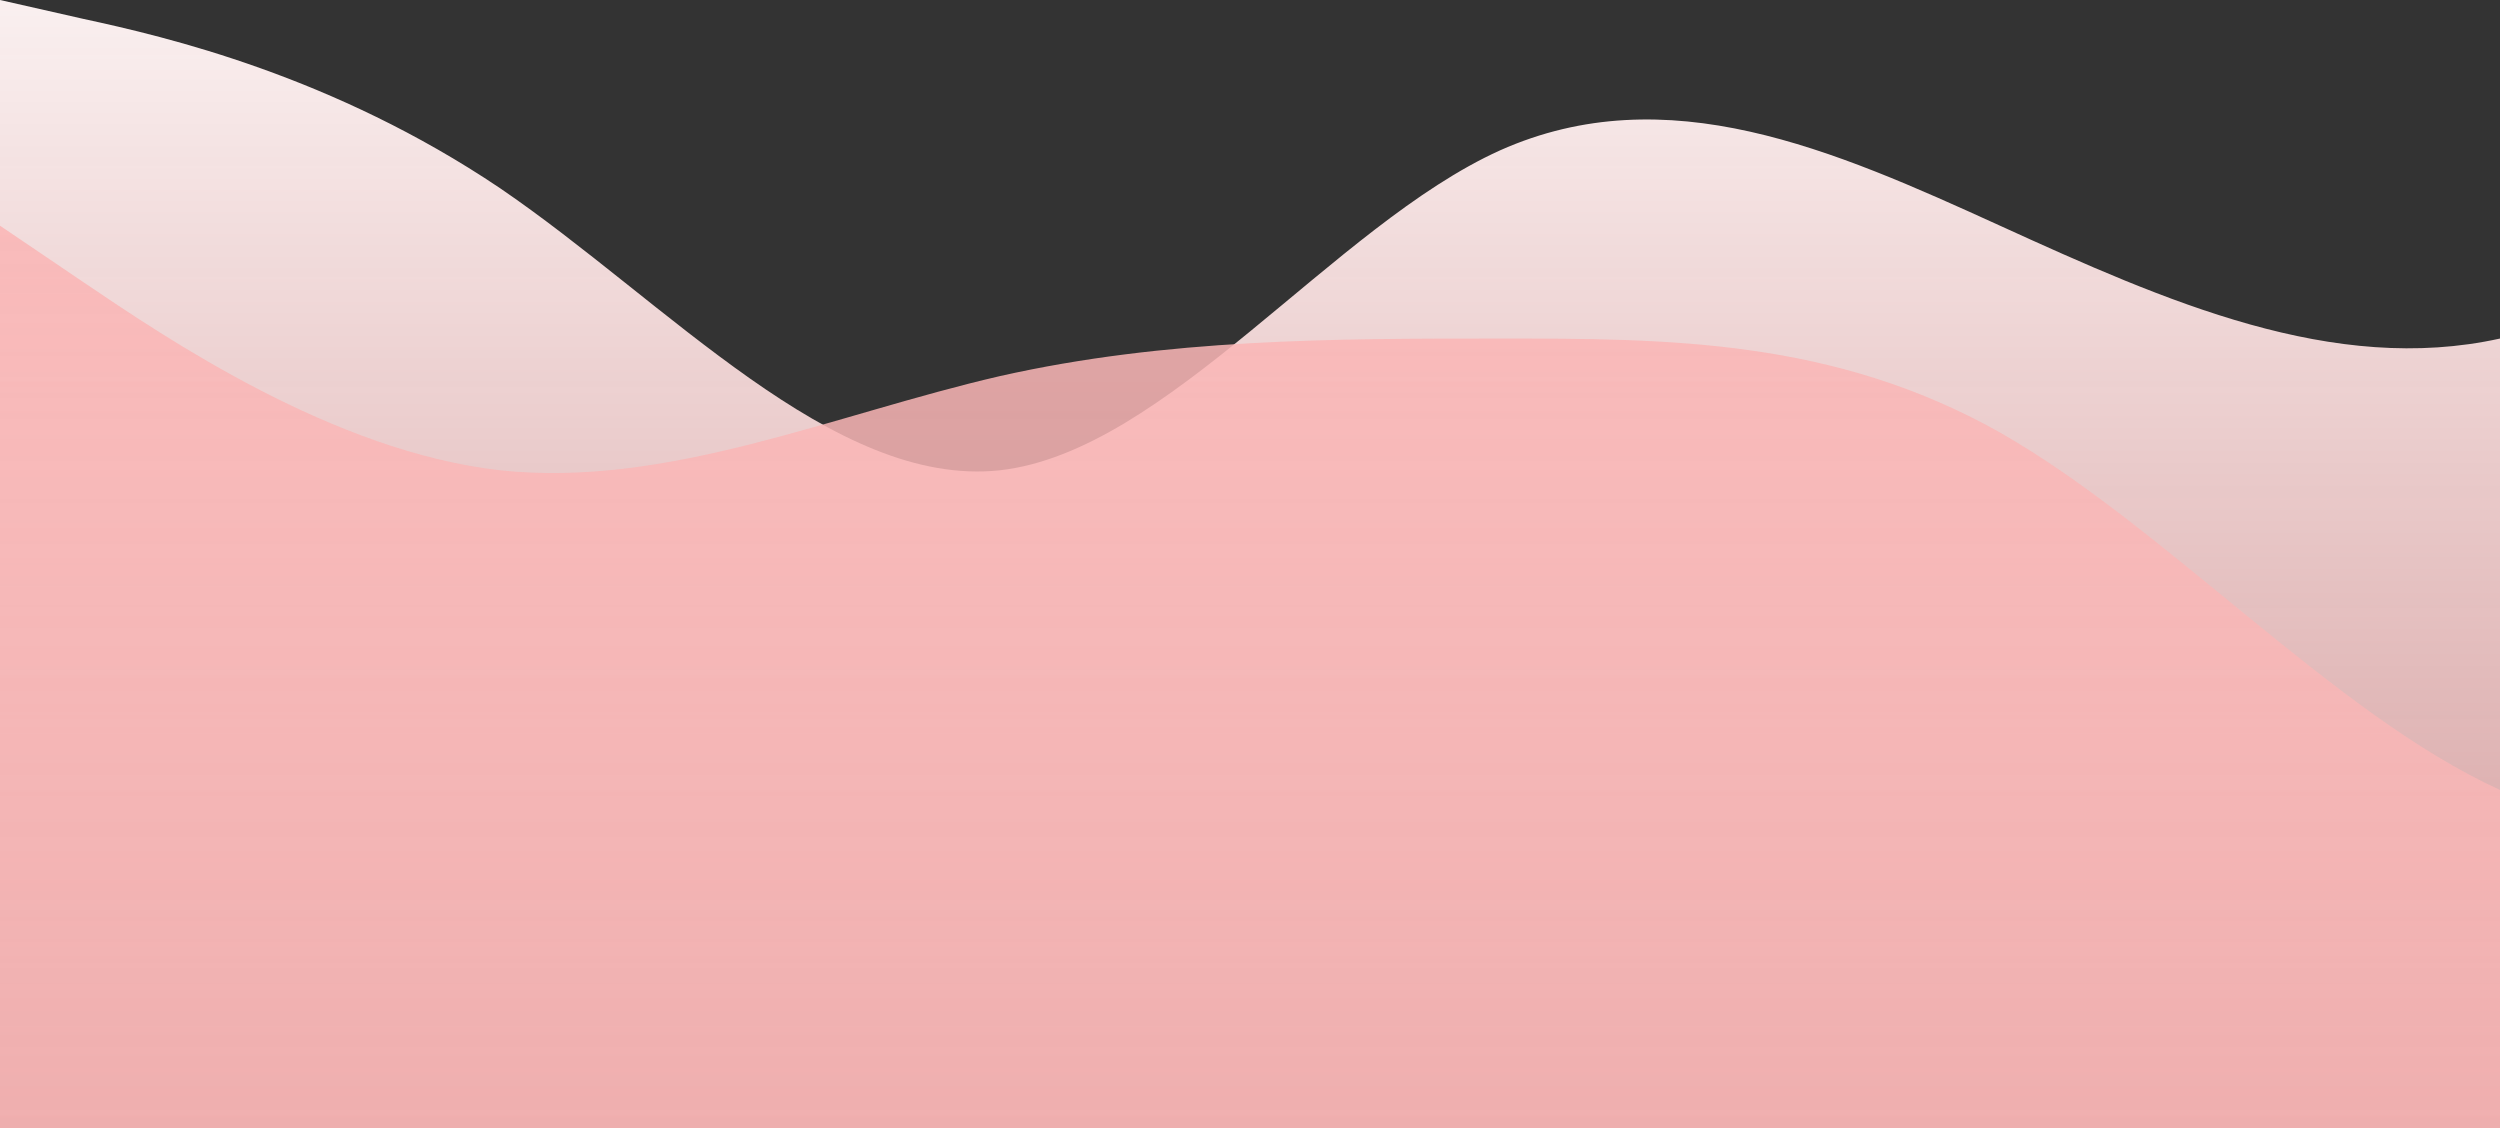 <svg width="1440" height="650" viewBox="0 0 1440 650" fill="none" xmlns="http://www.w3.org/2000/svg">
<rect x="0" y="0" width="1440" height="650" fill="#333333" stroke="none"/>
<g clip-path="url(#clip0_1005_10)">
<path d="M0 0L48 10.878C96 21.224 192 43.776 288 108.378C384 173.776 480 281.224 576 270.878C672 260 768 130 864 86.623C960 43.776 1056 86.225 1152 130C1248 173.776 1344 216.224 1440 195C1536 173.776 1632 86.225 1728 43.378C1824 0 1920 0 2016 0C2112 0 2208 0 2304 0C2400 0 2496 0 2592 32.5C2688 65 2784 130 2880 216.622C2976 303.776 3072 411.224 3168 433.378C3264 455 3360 390 3456 400.878C3552 411.224 3648 498.775 3744 444.122C3840 390 3936 195 4032 173.378C4128 151.224 4224 303.775 4320 335.878C4416 368.775 4512 281.224 4608 205.878C4704 130 4800 65 4896 97.5C4992 130 5088 260 5184 292.5C5280 325 5376 260 5472 238.378C5568 216.224 5664 238.776 5760 227.5C5856 216.224 5952 173.776 6048 151.622C6144 130 6240 130 6336 205.878C6432 281.224 6528 433.775 6624 455C6720 476.224 6816 368.776 6864 314.122L6912 260V650H6864C6816 650 6720 650 6624 650C6528 650 6432 650 6336 650C6240 650 6144 650 6048 650C5952 650 5856 650 5760 650C5664 650 5568 650 5472 650C5376 650 5280 650 5184 650C5088 650 4992 650 4896 650C4800 650 4704 650 4608 650C4512 650 4416 650 4320 650C4224 650 4128 650 4032 650C3936 650 3840 650 3744 650C3648 650 3552 650 3456 650C3360 650 3264 650 3168 650C3072 650 2976 650 2880 650C2784 650 2688 650 2592 650C2496 650 2400 650 2304 650C2208 650 2112 650 2016 650C1920 650 1824 650 1728 650C1632 650 1536 650 1440 650C1344 650 1248 650 1152 650C1056 650 960 650 864 650C768 650 672 650 576 650C480 650 384 650 288 650C192 650 96 650 48 650H0V0Z" fill="url(#paint0_linear_1005_10)"/>
<path opacity="0.9" d="M0 130L48 162.5C96 195 192 260 288 270.878C384 281.225 480 238.776 576 216.622C672 195 768 195 864 195C960 195 1056 195 1152 249.122C1248 303.776 1344 411.225 1440 455C1536 498.776 1632 476.225 1728 487.5C1824 498.776 1920 541.225 2016 563.378C2112 585 2208 585 2304 530.878C2400 476.225 2496 368.776 2592 270.878C2688 173.776 2784 86.225 2880 97.5C2976 108.776 3072 216.224 3168 270.878C3264 325 3360 325 3456 292.5C3552 260 3648 195 3744 216.622C3840 238.776 3936 346.225 4032 390C4128 433.776 4224 411.224 4320 346.622C4416 281.224 4512 173.776 4608 195C4704 216.225 4800 368.776 4896 422.5C4992 476.225 5088 433.776 5184 368.378C5280 303.776 5376 216.225 5472 195C5568 173.776 5664 216.225 5760 227.5C5856 238.776 5952 216.225 6048 184.122C6144 151.225 6240 108.776 6336 130C6432 151.224 6528 238.776 6624 270.878C6720 303.776 6816 281.225 6864 270.878L6912 260V650H6864C6816 650 6720 650 6624 650C6528 650 6432 650 6336 650C6240 650 6144 650 6048 650C5952 650 5856 650 5760 650C5664 650 5568 650 5472 650C5376 650 5280 650 5184 650C5088 650 4992 650 4896 650C4800 650 4704 650 4608 650C4512 650 4416 650 4320 650C4224 650 4128 650 4032 650C3936 650 3840 650 3744 650C3648 650 3552 650 3456 650C3360 650 3264 650 3168 650C3072 650 2976 650 2880 650C2784 650 2688 650 2592 650C2496 650 2400 650 2304 650C2208 650 2112 650 2016 650C1920 650 1824 650 1728 650C1632 650 1536 650 1440 650C1344 650 1248 650 1152 650C1056 650 960 650 864 650C768 650 672 650 576 650C480 650 384 650 288 650C192 650 96 650 48 650H0V130Z" fill="url(#paint1_linear_1005_10)"/>
</g>
<defs>
<linearGradient id="paint0_linear_1005_10" x1="0" y1="650" x2="0" y2="0" gradientUnits="userSpaceOnUse">
<stop stop-color="#FAB6B6" stop-opacity="0.8"/>
<stop offset="1" stop-color="#FAF0F0"/>
</linearGradient>
<linearGradient id="paint1_linear_1005_10" x1="0" y1="650" x2="0" y2="96.518" gradientUnits="userSpaceOnUse">
<stop stop-color="#FAB6B6" stop-opacity="0.8"/>
<stop offset="1" stop-color="#FAB6B6"/>
</linearGradient>
<clipPath id="clip0_1005_10">
<rect width="1440" height="650" fill="white"/>
</clipPath>
</defs>
</svg>
